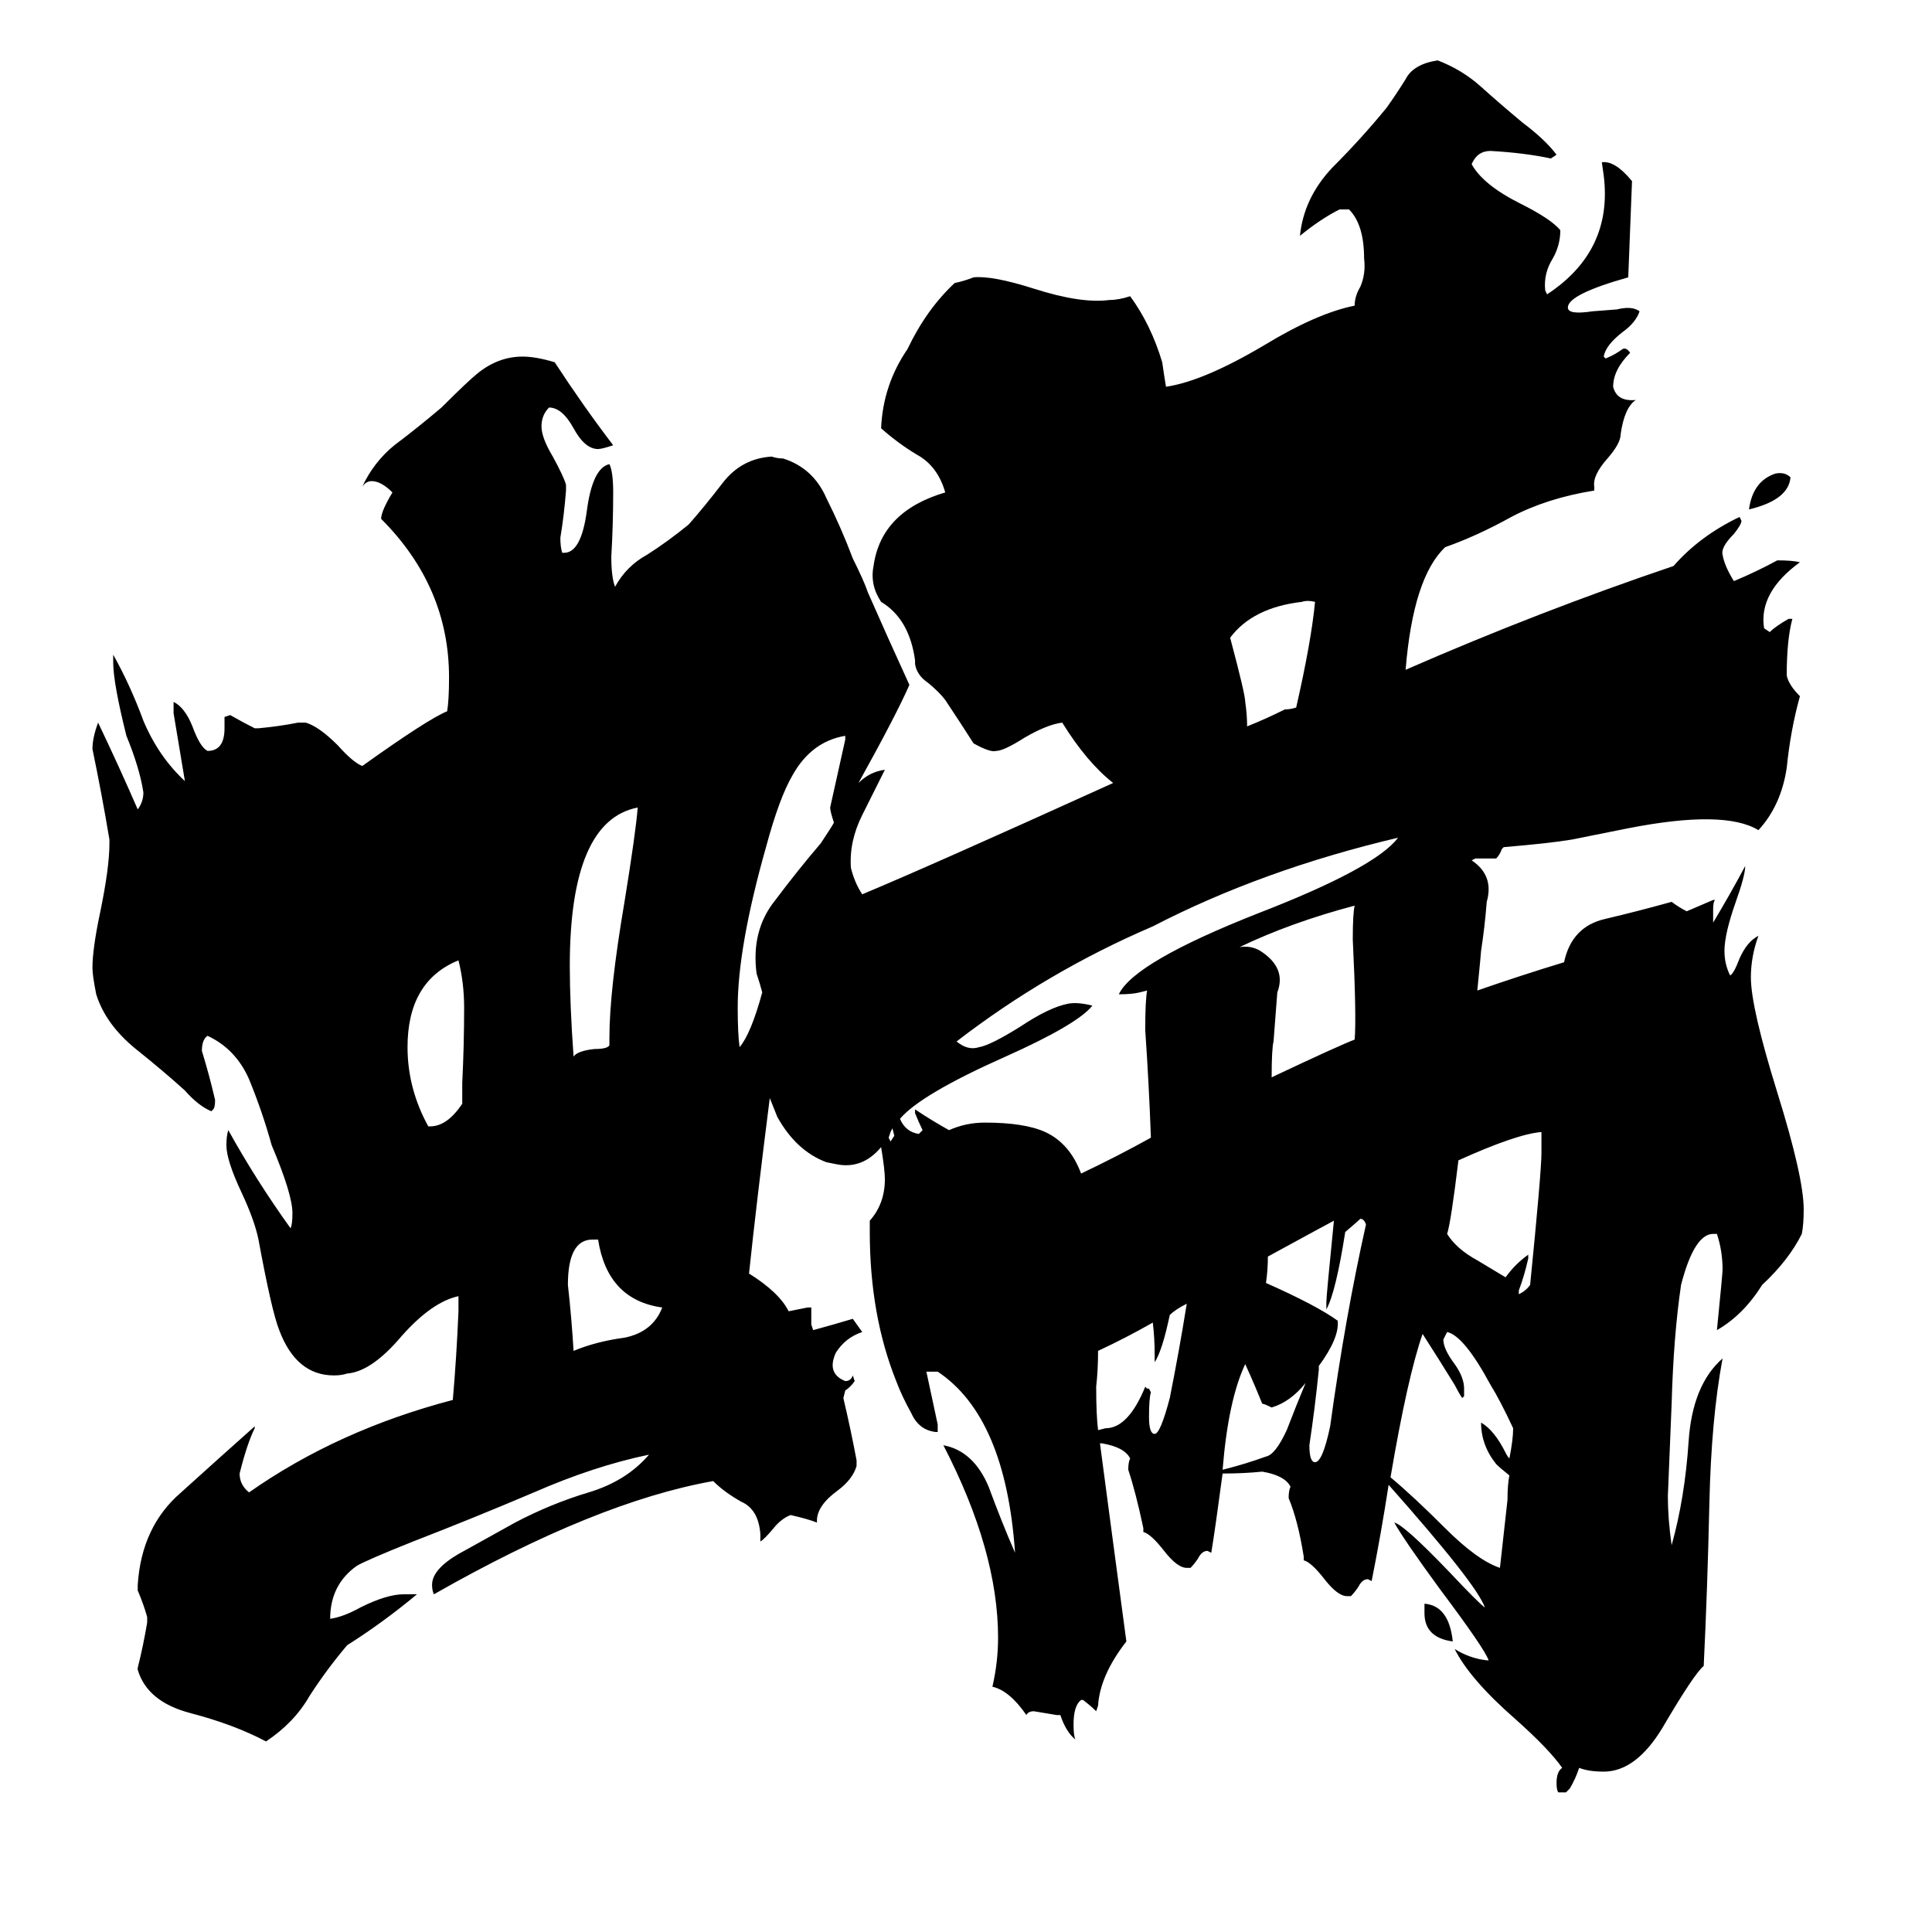 <svg xmlns="http://www.w3.org/2000/svg" viewBox="0 -800 1024 1024">
	<path fill="#000000" d="M317 -143H314Q301 -143 301 -119Q303 -101 304 -84Q316 -89 331 -91Q346 -94 351 -107Q322 -111 317 -143ZM245 -215V-226Q246 -246 246 -266Q246 -279 243 -291Q216 -280 216 -245Q216 -223 227 -203H228Q237 -203 245 -215ZM323 -246V-250Q323 -275 331 -322Q337 -359 338 -372Q302 -365 302 -288Q302 -268 304 -240Q306 -243 315 -244Q322 -244 323 -246ZM949 -547Q948 -535 927 -530Q929 -545 941 -549Q946 -550 949 -547ZM755 55V50Q768 51 770 70Q755 68 755 55ZM811 -119Q817 -179 817 -189V-200Q804 -199 773 -185Q769 -152 767 -146Q772 -138 783 -132Q793 -126 798 -123Q803 -130 810 -135V-133Q808 -124 805 -116V-114Q809 -116 811 -119ZM802 -43Q795 -58 790 -66Q776 -92 767 -94Q766 -92 765 -90Q765 -85 771 -77Q776 -70 776 -64V-60L775 -59Q773 -62 771 -66Q763 -79 754 -93Q746 -70 737 -17Q749 -7 766 10Q783 27 795 31Q797 13 799 -5Q799 -13 800 -18Q795 -22 793 -24Q785 -34 785 -46Q792 -42 798 -30Q799 -28 800 -27Q802 -37 802 -43ZM783 -275Q806 -283 829 -290Q833 -309 851 -313Q868 -317 886 -322Q890 -319 894 -317Q901 -320 908 -323H909Q908 -322 908 -318V-311Q917 -326 925 -341Q925 -336 920 -322Q914 -305 914 -296Q914 -289 917 -283Q919 -284 922 -292Q926 -301 932 -304Q928 -293 928 -282Q928 -266 942 -221Q956 -176 956 -159Q956 -151 955 -146Q948 -132 934 -119Q924 -103 910 -95Q913 -125 913 -127Q913 -137 910 -146H908Q898 -146 891 -119Q887 -92 886 -56Q885 -31 884 -7Q884 5 886 19Q893 -6 895 -36Q897 -66 913 -80Q907 -48 906 -3Q905 42 903 83Q898 87 881 116Q867 139 850 139Q842 139 837 137Q835 143 832 148Q831 149 830 150Q829 150 828 150H826Q825 149 825 145Q825 139 828 137Q821 127 803 111Q779 90 771 74Q779 79 788 80H789Q787 74 763 42Q744 16 739 7Q744 8 768 33Q784 50 787 52Q783 40 736 -13Q732 13 727 38L725 37Q722 37 720 41Q718 44 716 46H714Q709 46 702 37Q695 28 691 27V25Q688 6 683 -6Q683 -10 684 -12Q681 -18 669 -20Q659 -19 648 -19Q644 11 642 23L640 22Q637 22 635 26Q633 29 631 31H629Q624 31 617 22Q610 13 606 12V10Q602 -9 598 -21Q598 -25 599 -27Q596 -33 584 -35H583Q590 18 597 70Q583 88 582 104L581 107Q578 104 574 101H573Q569 104 569 114Q569 120 570 122Q565 118 562 109H560Q554 108 548 107Q545 107 544 109Q535 96 526 94Q529 81 529 68Q529 22 500 -34Q516 -31 524 -12Q531 7 538 23Q533 -49 497 -73Q494 -73 491 -73Q494 -59 497 -45V-41H496Q487 -42 483 -51Q478 -60 475 -68Q461 -103 461 -147V-153Q469 -162 469 -175Q469 -180 467 -192Q457 -180 443 -183L438 -184Q422 -190 412 -208Q410 -213 408 -218Q401 -163 397 -125Q413 -115 418 -105Q423 -106 428 -107H430V-98L431 -95Q442 -98 452 -101L457 -94Q448 -91 443 -83Q438 -72 448 -68Q451 -68 452 -71L453 -68Q451 -65 448 -63L447 -59Q451 -42 454 -26V-23Q452 -16 444 -10Q433 -2 433 6V7Q428 5 419 3Q414 5 410 10Q405 16 403 17V13Q402 0 393 -4Q384 -9 378 -15Q316 -4 230 45Q229 43 229 40Q229 31 246 22L273 7Q292 -3 312 -9Q332 -15 344 -29Q315 -23 283 -9Q250 5 219 17Q194 27 189 30Q175 40 175 58Q182 57 191 52Q205 45 214 45H221Q203 60 184 72Q173 85 164 99Q156 113 141 123Q124 114 101 108Q78 102 73 85V84Q76 72 78 60V57Q76 50 73 43V40Q75 9 96 -9Q117 -28 135 -44V-43Q131 -35 127 -19Q127 -13 132 -9Q179 -42 240 -58Q242 -81 243 -105V-113Q229 -110 213 -92Q197 -73 184 -72Q181 -71 177 -71Q157 -71 148 -95Q144 -105 137 -143Q135 -153 128 -168Q120 -185 120 -193Q120 -198 121 -201Q136 -174 154 -149Q155 -151 155 -157Q155 -167 144 -193Q139 -211 132 -228Q125 -244 110 -251Q107 -249 107 -243Q111 -230 114 -217Q114 -213 113 -212L112 -211Q105 -214 98 -222Q87 -232 72 -244Q56 -257 51 -273Q49 -283 49 -287Q49 -297 53 -316Q58 -340 58 -353V-355Q54 -379 49 -403Q49 -409 52 -417Q63 -394 73 -371Q76 -375 76 -380Q74 -393 67 -410Q60 -438 60 -449V-453Q69 -437 76 -418Q84 -399 98 -386Q95 -404 92 -422V-428Q98 -425 102 -415Q106 -404 110 -402Q119 -402 119 -414V-420L122 -421Q129 -417 135 -414H137Q148 -415 158 -417H162Q169 -415 179 -405Q187 -396 192 -394Q227 -419 237 -423Q238 -429 238 -441Q238 -489 202 -525Q202 -529 208 -539Q202 -545 197 -545Q194 -545 192 -542Q198 -555 209 -564Q221 -573 234 -584Q248 -598 253 -602Q264 -611 277 -611Q284 -611 294 -608Q309 -585 325 -564Q319 -562 317 -562Q310 -562 304 -573Q298 -584 291 -584Q287 -580 287 -574Q287 -568 293 -558Q299 -547 300 -543V-540Q299 -527 297 -515Q297 -510 298 -507H299Q308 -507 311 -529Q314 -552 323 -554Q325 -550 325 -539Q325 -522 324 -505Q324 -494 326 -489Q332 -500 343 -506Q354 -513 365 -522Q373 -531 383 -544Q393 -557 409 -558Q412 -557 415 -557Q431 -552 438 -536Q446 -520 452 -504Q458 -492 460 -486Q471 -461 482 -437Q475 -421 455 -385Q461 -391 469 -392Q464 -382 457 -368Q450 -354 451 -340Q453 -332 457 -326Q493 -341 590 -385Q576 -396 563 -417Q555 -416 543 -409Q532 -402 528 -402Q525 -401 516 -406Q509 -417 501 -429Q498 -433 492 -438Q486 -442 485 -448V-450Q482 -472 467 -481Q461 -490 463 -500Q467 -529 501 -539Q497 -553 486 -559Q476 -565 467 -573Q468 -596 481 -615Q491 -636 506 -650Q511 -651 516 -653Q526 -654 548 -647Q573 -639 588 -641Q593 -641 599 -643Q610 -628 616 -608Q617 -601 618 -595Q638 -598 670 -617Q698 -634 718 -638Q718 -643 721 -648Q724 -655 723 -663Q723 -681 715 -689H710Q700 -684 689 -675Q691 -695 706 -711Q722 -727 735 -743Q740 -750 745 -758Q749 -766 762 -768Q775 -763 785 -754Q795 -745 807 -735Q819 -726 825 -718L822 -716Q808 -719 790 -720Q783 -720 780 -713Q786 -702 806 -692Q822 -684 827 -678Q827 -670 823 -663Q818 -655 819 -646L820 -644Q855 -667 850 -707L849 -714Q856 -715 865 -704L863 -653Q831 -644 831 -637Q831 -633 844 -635L857 -636Q865 -638 869 -635Q867 -629 860 -624Q851 -617 850 -611L851 -610Q856 -612 860 -615Q862 -616 864 -613Q855 -604 855 -595Q857 -587 867 -588Q861 -584 859 -570Q859 -565 852 -557Q844 -548 845 -542V-540Q820 -536 801 -526Q783 -516 766 -510Q749 -494 745 -445Q816 -476 887 -500Q901 -516 922 -526L923 -524Q923 -522 919 -517Q912 -510 913 -506Q914 -500 919 -492Q931 -497 942 -503Q950 -503 954 -502Q932 -486 935 -467L938 -465Q941 -468 948 -472H950Q947 -461 947 -442Q948 -437 954 -431Q949 -413 947 -393Q944 -373 932 -360Q914 -371 863 -361L833 -355Q821 -353 797 -351L796 -350Q795 -347 793 -345H782L780 -344Q792 -336 788 -322Q787 -309 785 -296Q785 -295 783 -275ZM718 -320Q684 -311 657 -298Q663 -299 668 -296Q682 -287 677 -274Q676 -261 675 -248Q674 -244 674 -229Q710 -246 718 -249Q719 -261 717 -302Q717 -316 718 -320ZM707 -153Q705 -152 672 -134Q672 -127 671 -120Q698 -108 709 -100Q710 -91 699 -76V-74Q697 -54 694 -34Q694 -25 697 -25Q701 -25 705 -44Q713 -102 724 -151Q723 -154 721 -154Q720 -153 713 -147Q708 -115 703 -106V-110Q703 -113 707 -153ZM692 -67Q684 -57 674 -54Q670 -56 669 -56Q665 -66 660 -77Q651 -58 648 -21Q660 -24 671 -28Q676 -29 682 -42Q687 -55 692 -67ZM687 -425Q695 -460 697 -481Q693 -482 690 -481Q664 -478 652 -462Q660 -432 660 -428Q661 -421 661 -415Q671 -419 681 -424Q684 -424 687 -425ZM629 -109Q623 -106 620 -103Q616 -84 612 -78V-82Q612 -91 611 -99Q597 -91 582 -84Q582 -74 581 -65Q581 -50 582 -42L586 -43Q598 -43 607 -65L608 -64H609L610 -62Q609 -59 609 -49Q609 -40 612 -40Q615 -40 620 -59Q625 -84 629 -109ZM610 -197Q609 -225 607 -254Q607 -270 608 -275L604 -274Q600 -273 593 -273Q601 -290 667 -316Q729 -340 741 -356Q669 -339 611 -309Q555 -285 507 -248Q513 -243 519 -245Q525 -246 541 -256Q556 -266 566 -268Q571 -269 579 -267Q571 -257 533 -240Q488 -220 477 -207Q480 -200 487 -199L489 -201Q487 -205 485 -210V-212Q494 -206 503 -201Q512 -205 522 -205Q543 -205 554 -200Q567 -194 573 -178Q592 -187 610 -197ZM473 -202L472 -200L471 -197L472 -195L474 -198ZM442 -364Q440 -370 440 -372Q444 -390 448 -408V-410Q430 -407 420 -389Q413 -377 406 -351Q391 -298 391 -266Q391 -252 392 -245Q398 -252 404 -274Q403 -278 401 -284Q398 -307 411 -323Q423 -339 435 -353Q441 -362 442 -364Z"/>
</svg>